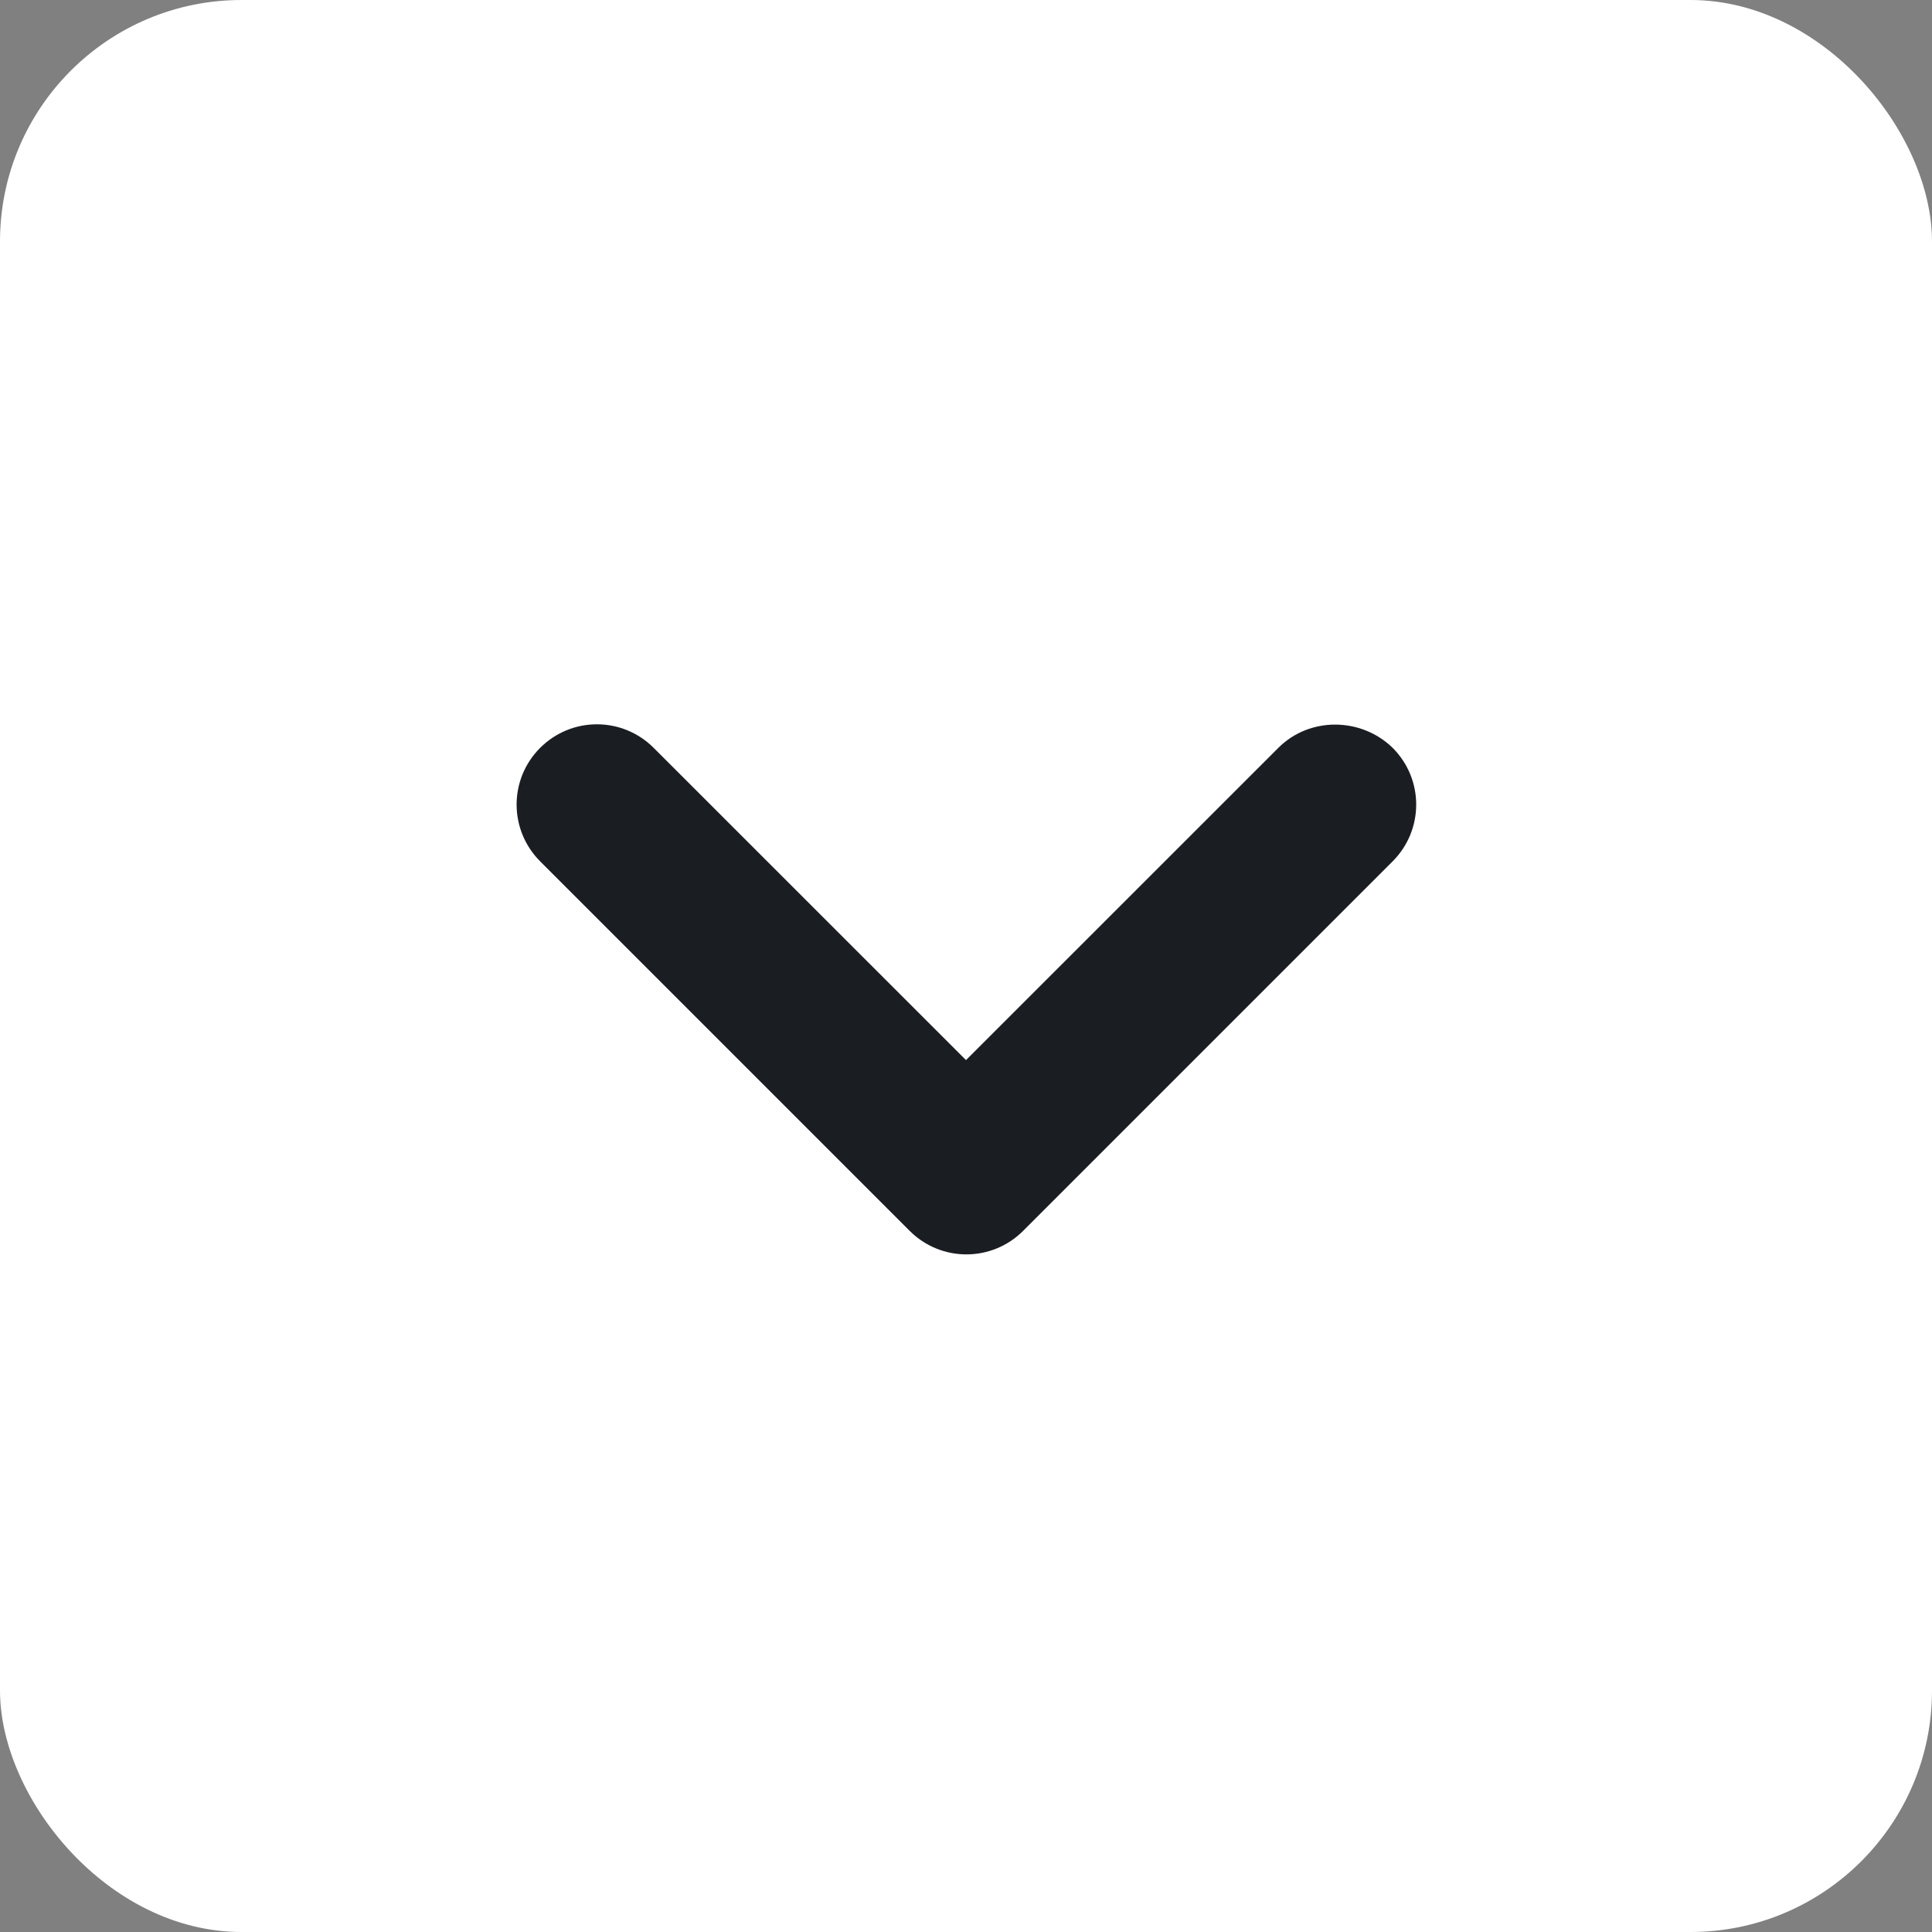 <svg width="24" height="24" viewBox="0 0 24 24" fill="none" xmlns="http://www.w3.org/2000/svg">
<rect x="0" y="0" width="24" height="24" fill="#808080" stroke="none"/>
<rect x="24" y="24" width="24" height="24" rx="3" transform="rotate(-180 24 24)" fill="white"/>
<path d="M15.88 9.29L12 13.169L8.12 9.29C7.73 8.9 7.1 8.9 6.71 9.29C6.32 9.68 6.32 10.309 6.71 10.7L11.3 15.29C11.69 15.68 12.32 15.68 12.71 15.29L17.3 10.7C17.69 10.309 17.69 9.68 17.3 9.29C16.91 8.91 16.27 8.9 15.88 9.29Z" fill="#1A1E23"/>
</svg>
